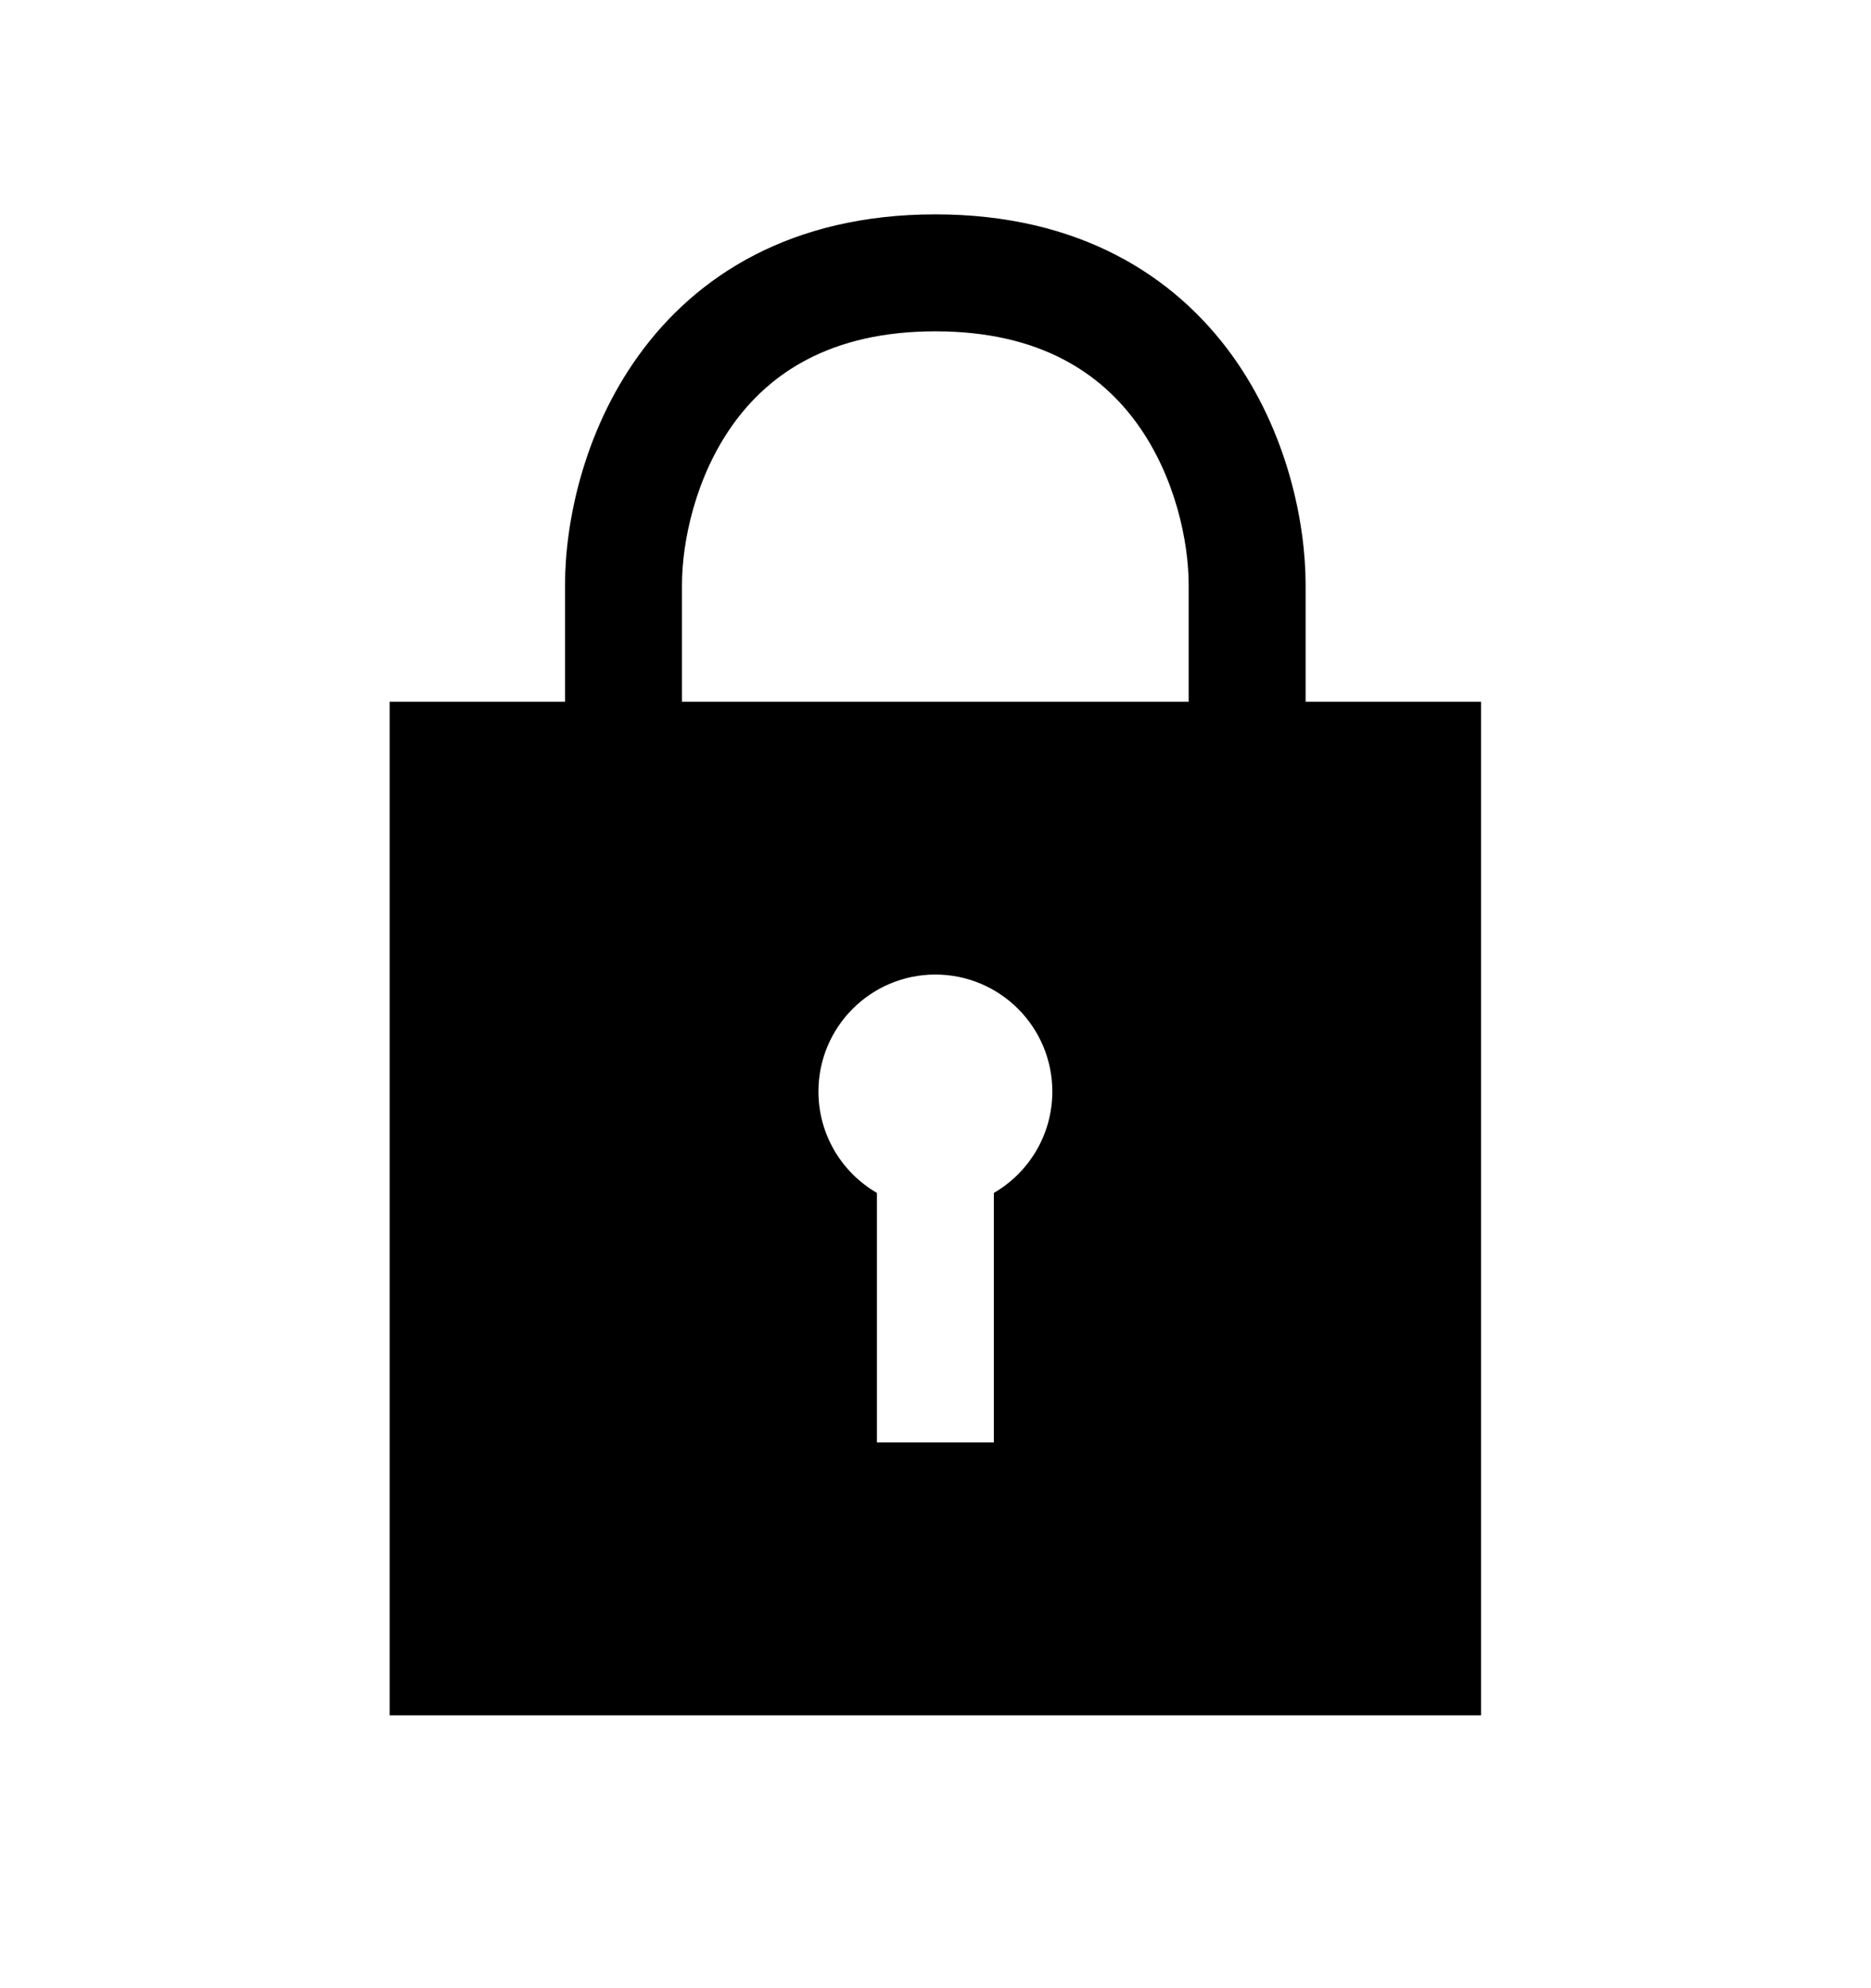 <svg width="16" height="17" viewBox="0 0 16 17" fill="none" xmlns="http://www.w3.org/2000/svg">
  <path fill-rule="evenodd" clip-rule="evenodd"
    d="M4.832 6V5C4.832 4.476 4.985 3.7 5.46 3.041C5.952 2.357 6.769 1.833 7.999 1.833C9.228 1.833 10.045 2.357 10.538 3.041C11.012 3.7 11.165 4.476 11.165 5V6H12.665V14.667H3.332V6H4.832ZM5.832 5C5.832 4.636 5.945 4.078 6.271 3.625C6.578 3.199 7.095 2.833 7.999 2.833C8.902 2.833 9.419 3.199 9.726 3.625C10.052 4.078 10.165 4.636 10.165 5V6H5.832V5ZM8.499 10.2C8.798 10.027 8.999 9.703 8.999 9.333C8.999 8.781 8.551 8.333 7.999 8.333C7.446 8.333 6.999 8.781 6.999 9.333C6.999 9.703 7.2 10.027 7.499 10.2V12.333H8.499V10.2Z"
    fill="currentColor" />
</svg>
